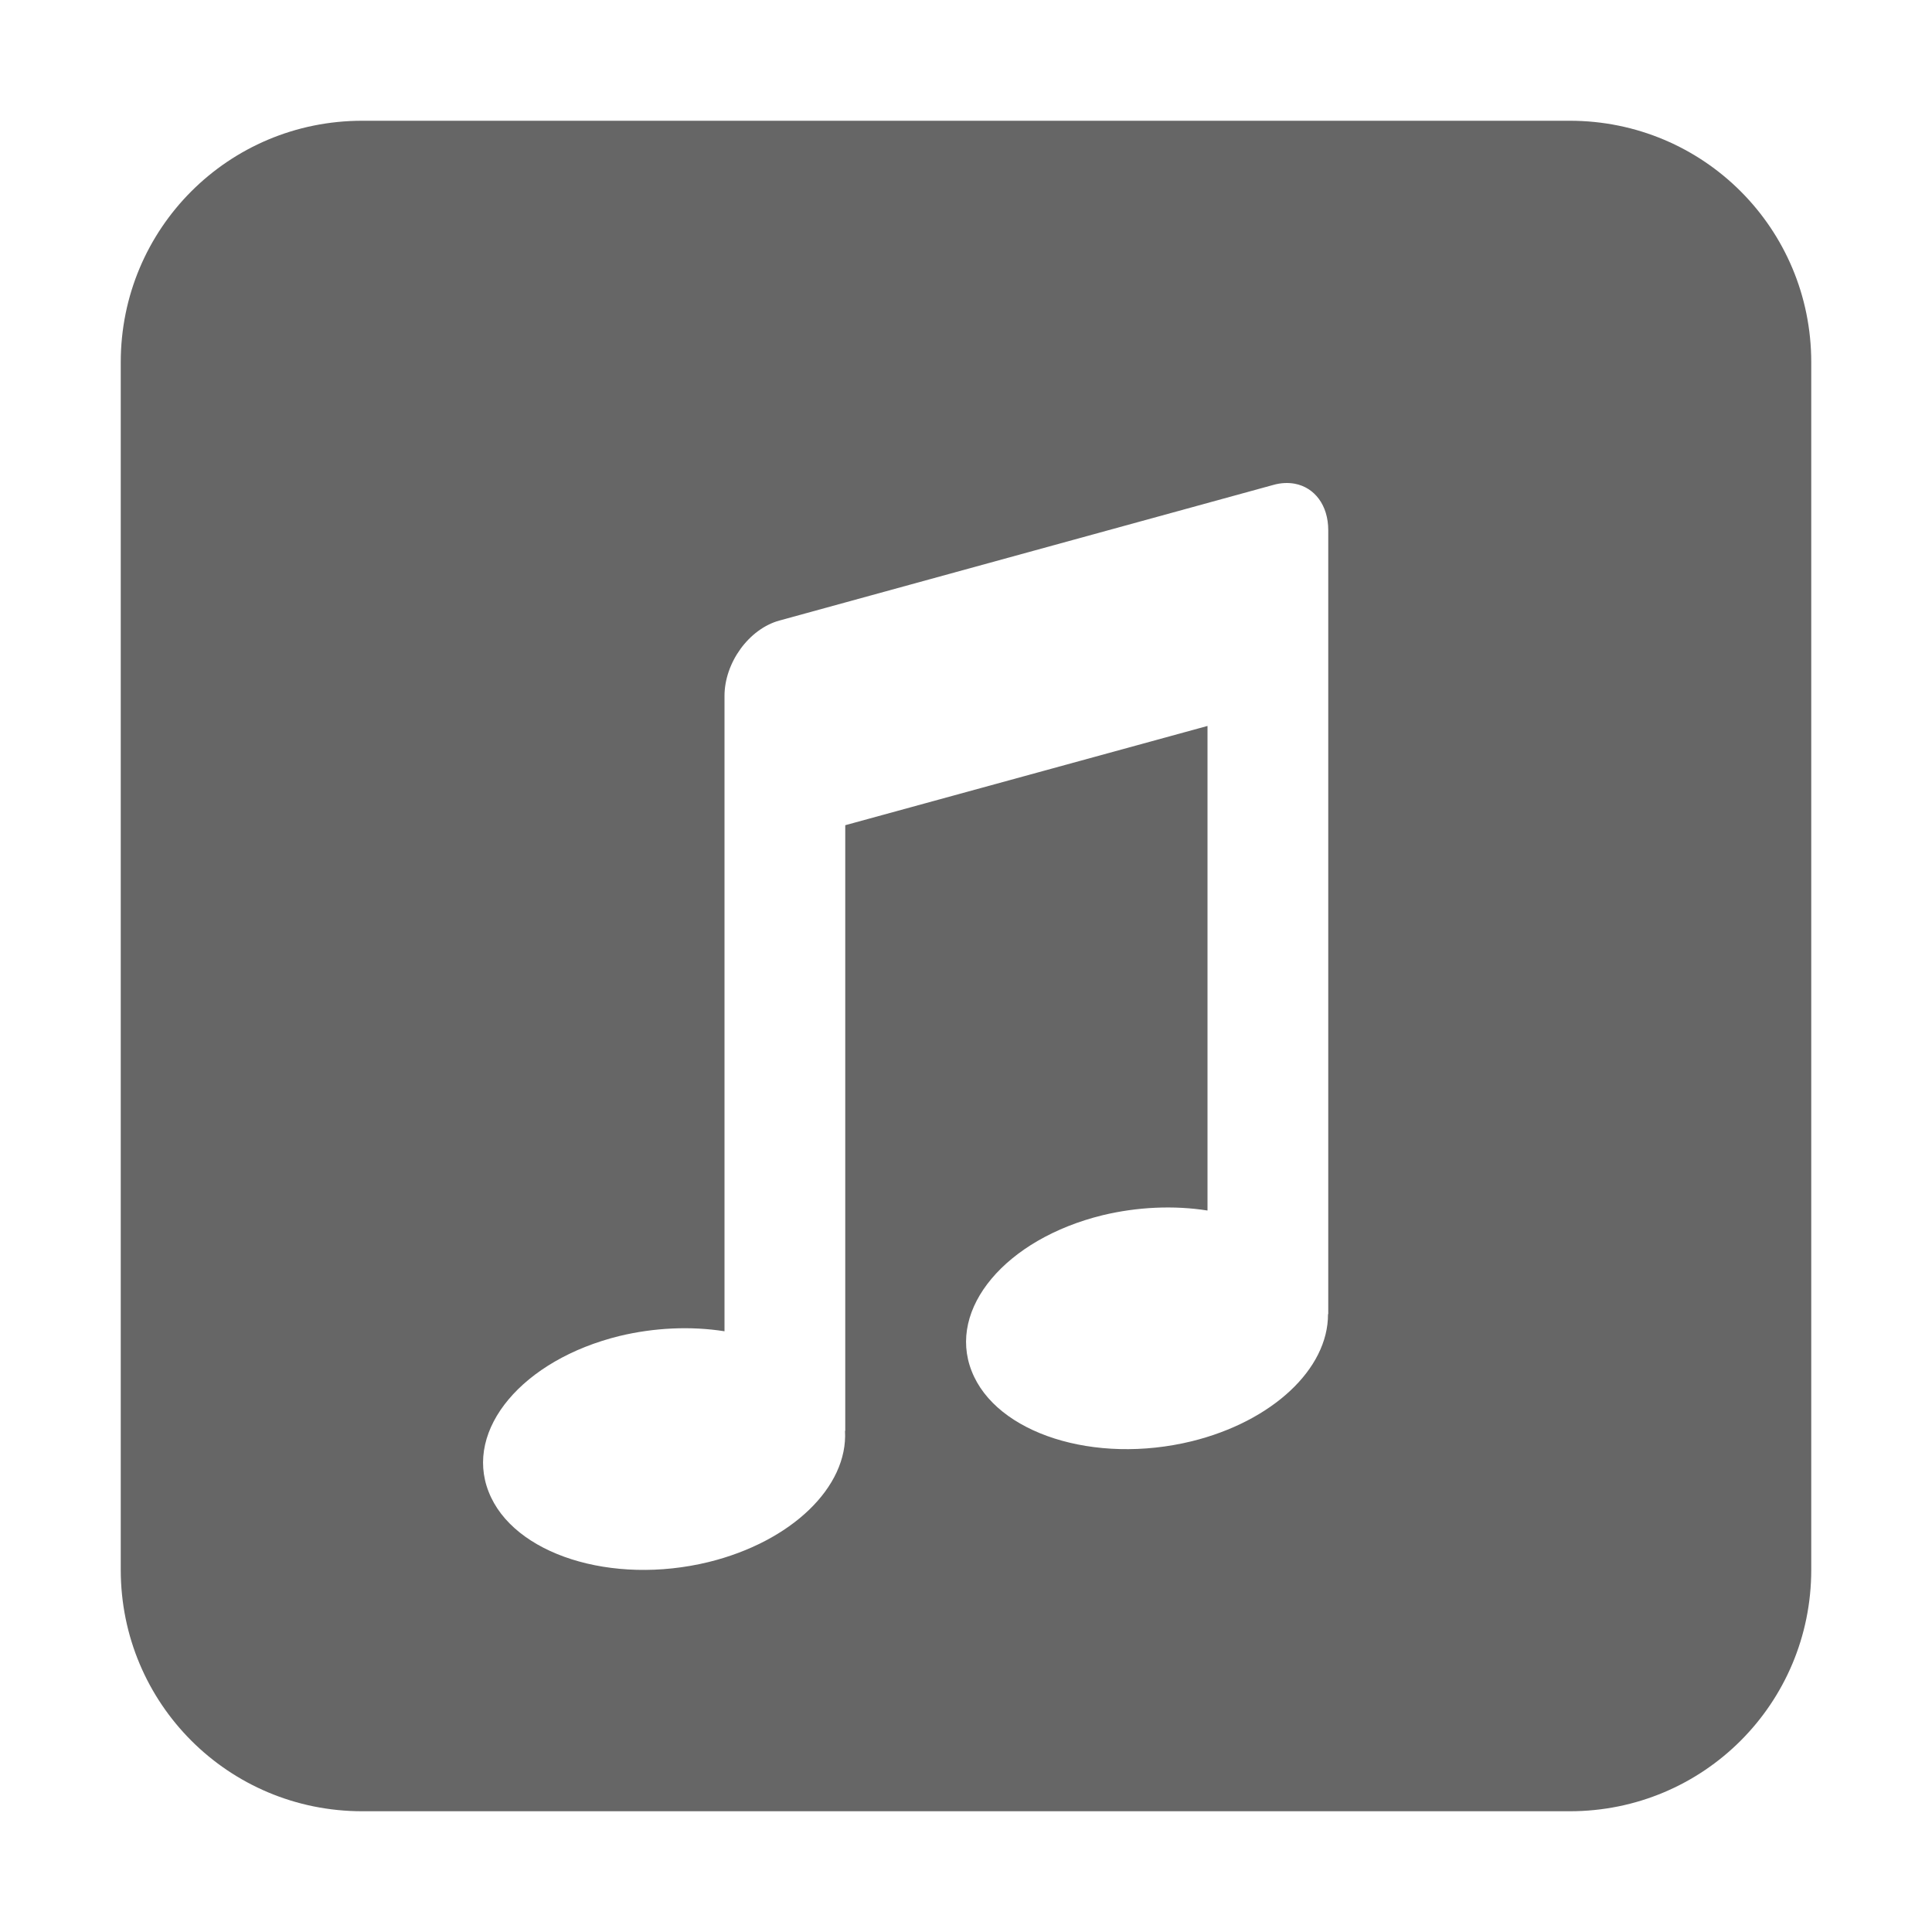 <?xml version="1.0" encoding="UTF-8" standalone="no"?>
<svg
   xmlns:dc="http://purl.org/dc/elements/1.1/"
   xmlns:cc="http://creativecommons.org/ns#"
   xmlns:rdf="http://www.w3.org/1999/02/22-rdf-syntax-ns#"
   xmlns:svg="http://www.w3.org/2000/svg"
   xmlns="http://www.w3.org/2000/svg"
   id="svg6"
   version="1.1"
   width="16"
   height="16">
  <defs
     id="defs10" />
  <path
     id="path2"
     style="color:#000000;font-variation-settings:normal;opacity:1;vector-effect:none;fill:#666666;fill-opacity:1;stroke-width:1;stroke-linecap:butt;stroke-linejoin:miter;stroke-miterlimit:4;stroke-dasharray:none;stroke-dashoffset:0;stroke-opacity:1;marker:none"
     d="M 3 1 C 1.892 1 1 1.892 1 3 L 1 13 C 1 14.108 1.892 15 3 15 L 13 15 C 14.108 15 15 14.108 15 13 L 15 3 C 15 1.892 14.108 1 13 1 L 3 1 z M 10.723 4.006 C 10.886 4.037 11 4.183 11 4.391 L 11 10.883 L 10.998 10.883 C 11 11.338 10.535 11.772 9.869 11.936 C 9.066 12.132 8.249 11.872 8.047 11.355 C 7.843 10.839 8.328 10.261 9.131 10.064 C 9.418 9.995 9.721 9.981 10 10.025 L 10 6.012 L 7 6.834 L 7 11.85 L 6.998 11.85 C 7.024 12.315 6.554 12.767 5.869 12.936 C 5.066 13.132 4.249 12.872 4.047 12.355 C 3.843 11.839 4.328 11.261 5.131 11.064 C 5.418 10.995 5.721 10.981 6 11.025 L 6 5.764 C 6 5.487 6.203 5.208 6.455 5.139 L 10.545 4.016 C 10.608 3.998 10.668 3.996 10.723 4.006 z " />
</svg>
